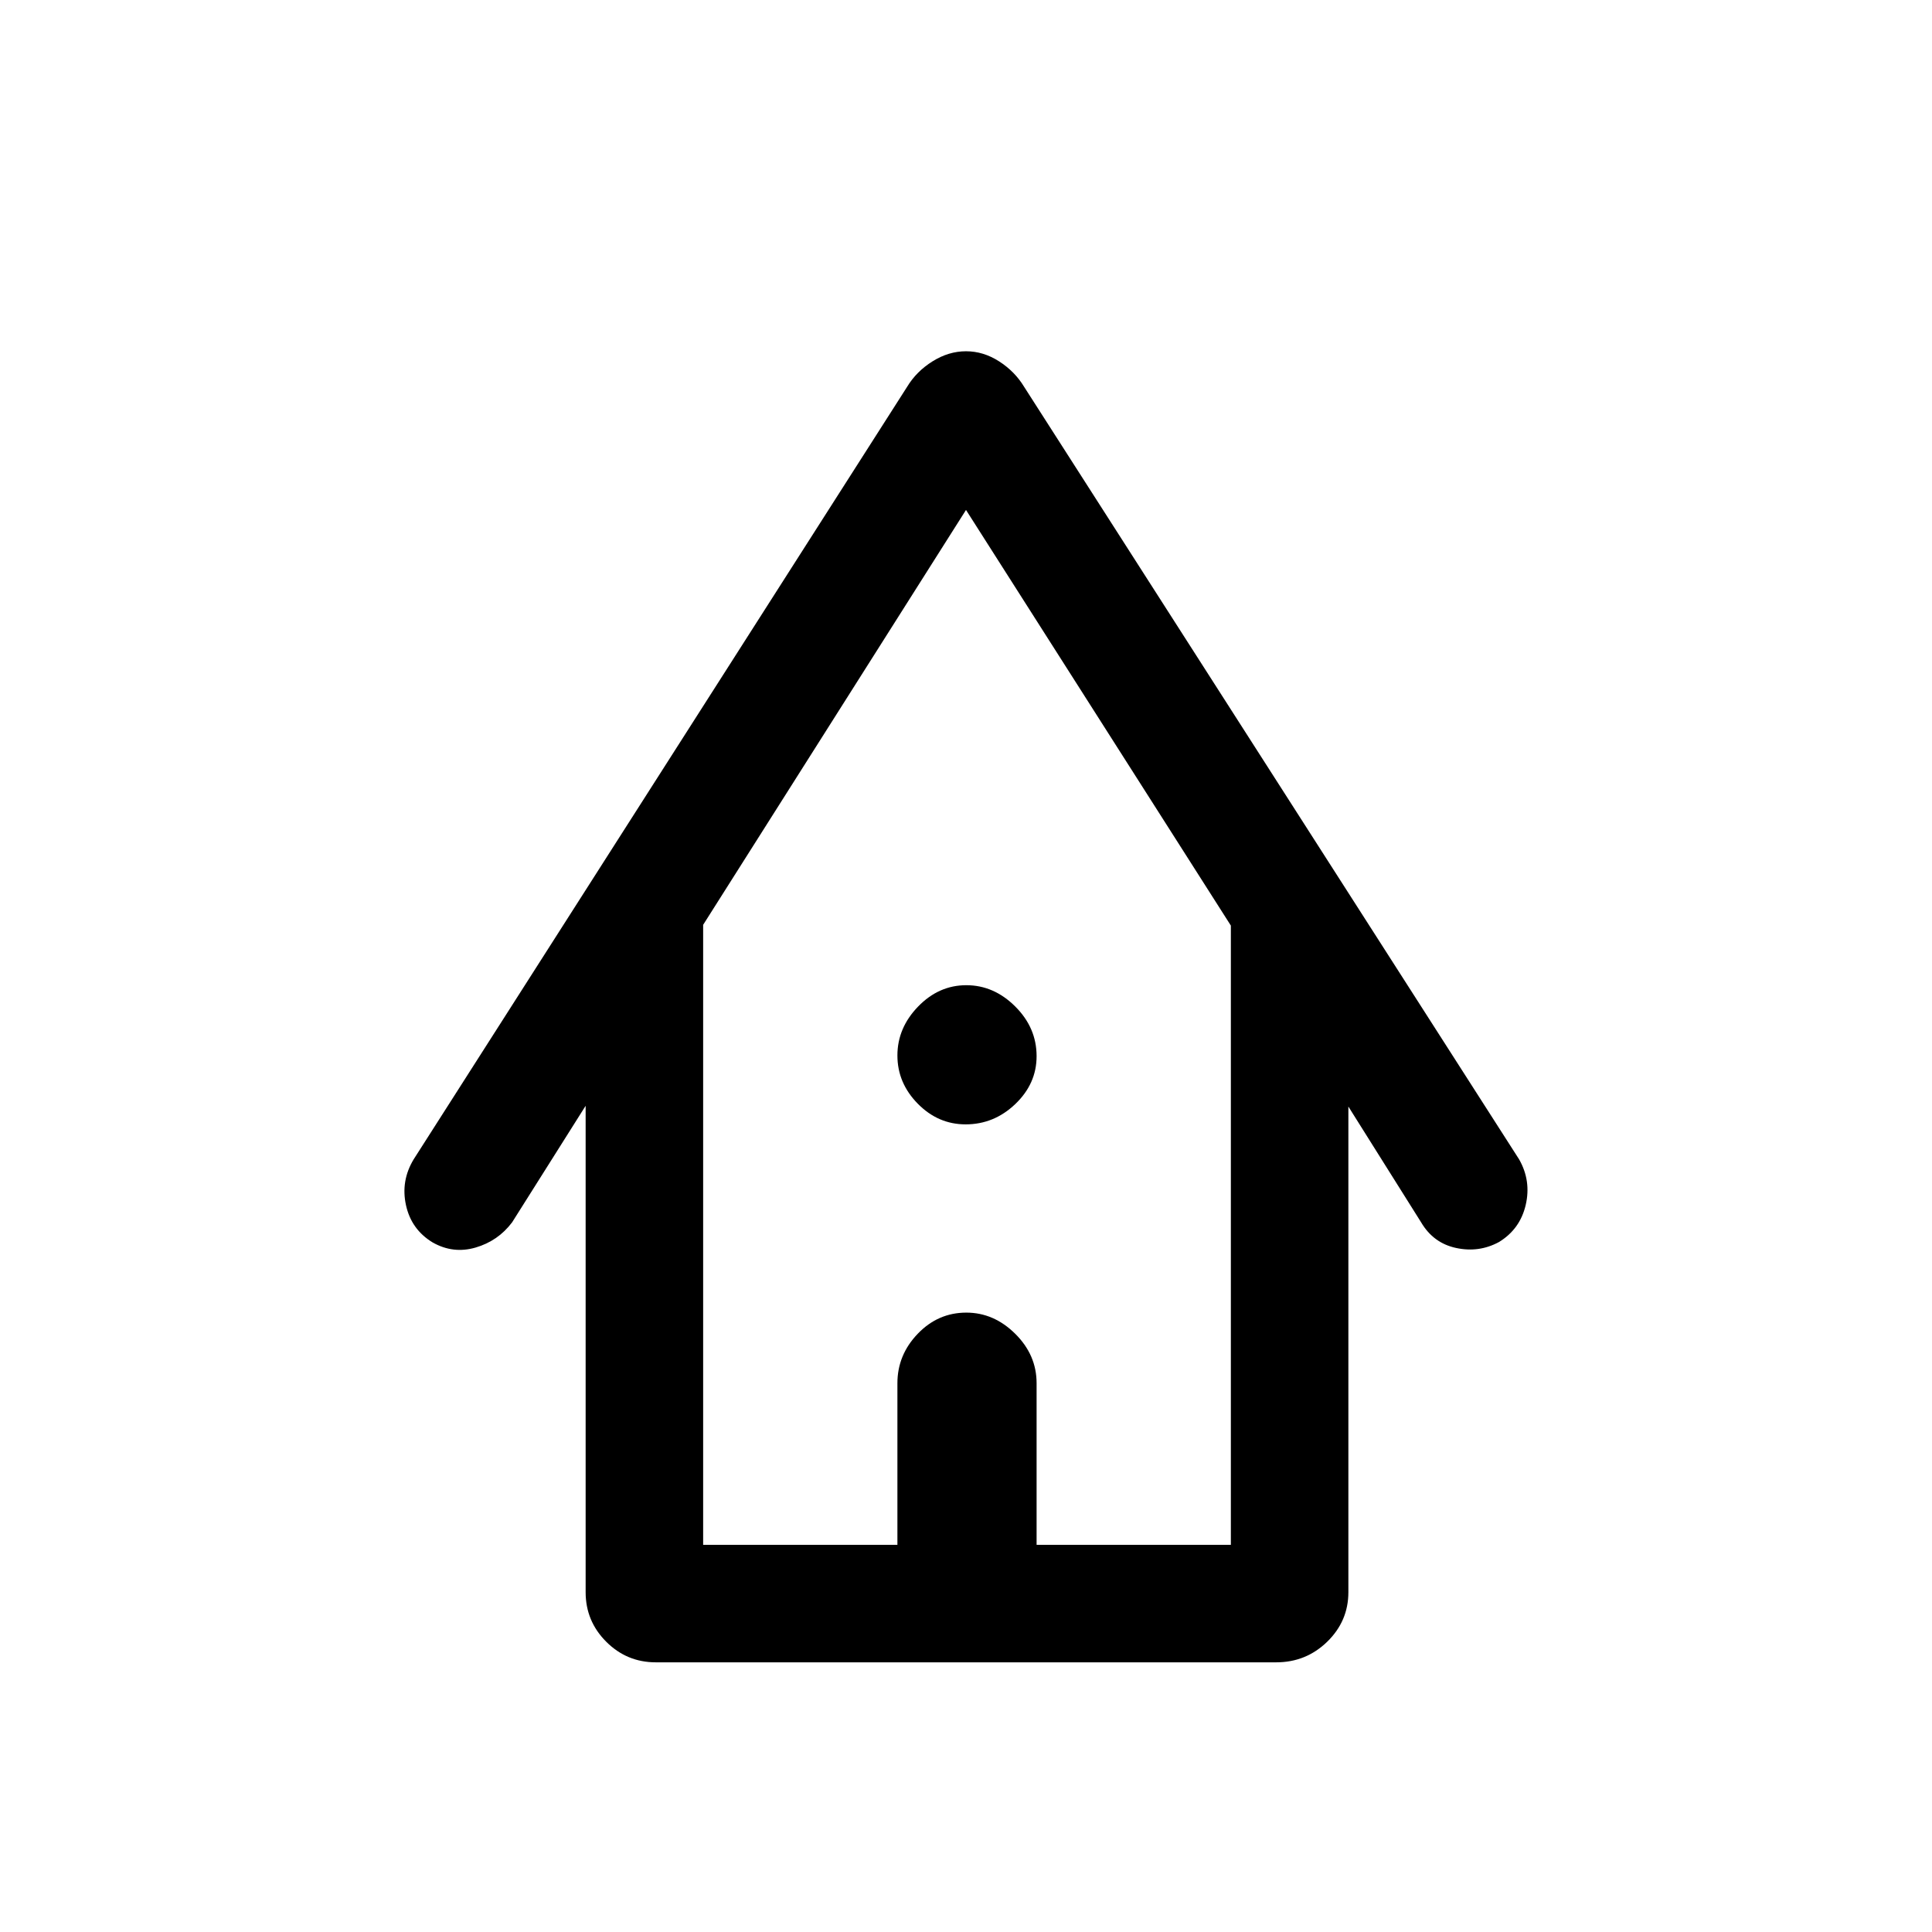 <svg xmlns="http://www.w3.org/2000/svg" height="48" viewBox="0 -960 960 960" width="48"><path d="M325.85-134q-14.38 0-24.62-10.23Q291-154.47 291-168.85v-241.69l-36.54 57.92q-6.98 9.26-18.14 12.52-11.16 3.25-21.36-2.55-10.58-6.42-13.23-18.5-2.65-12.08 3.81-22.77l245.23-383.92q4.61-7.62 12.61-12.62 8-5 16.62-5 8.62 0 16.42 5 7.81 5 12.43 12.62l245.99 383.92q6.08 10.69 3.26 22.71-2.82 12.02-13.33 18.4-9.93 5.35-21.23 2.92-11.31-2.42-17.39-12.73L670-410.16v241.31q0 14.38-10.52 24.62Q648.96-134 634.15-134h-308.3Zm23.54-58.39h96.53v-80.3q0-14.04 10.09-24.56t24.15-10.52q13.69 0 24.3 10.52 10.62 10.52 10.62 24.56v80.3h96.53v-307.69L480-706.61 349.39-500.46v308.07Zm0 0h262.22-262.22Zm130.43-208.92q-13.69 0-23.79-10.28-10.11-10.28-10.11-23.96 0-13.68 10.28-24.3 10.28-10.61 23.96-10.61 13.69 0 24.3 10.57 10.62 10.57 10.62 24.69 0 13.69-10.58 23.79-10.57 10.1-24.68 10.1Z"/></svg>